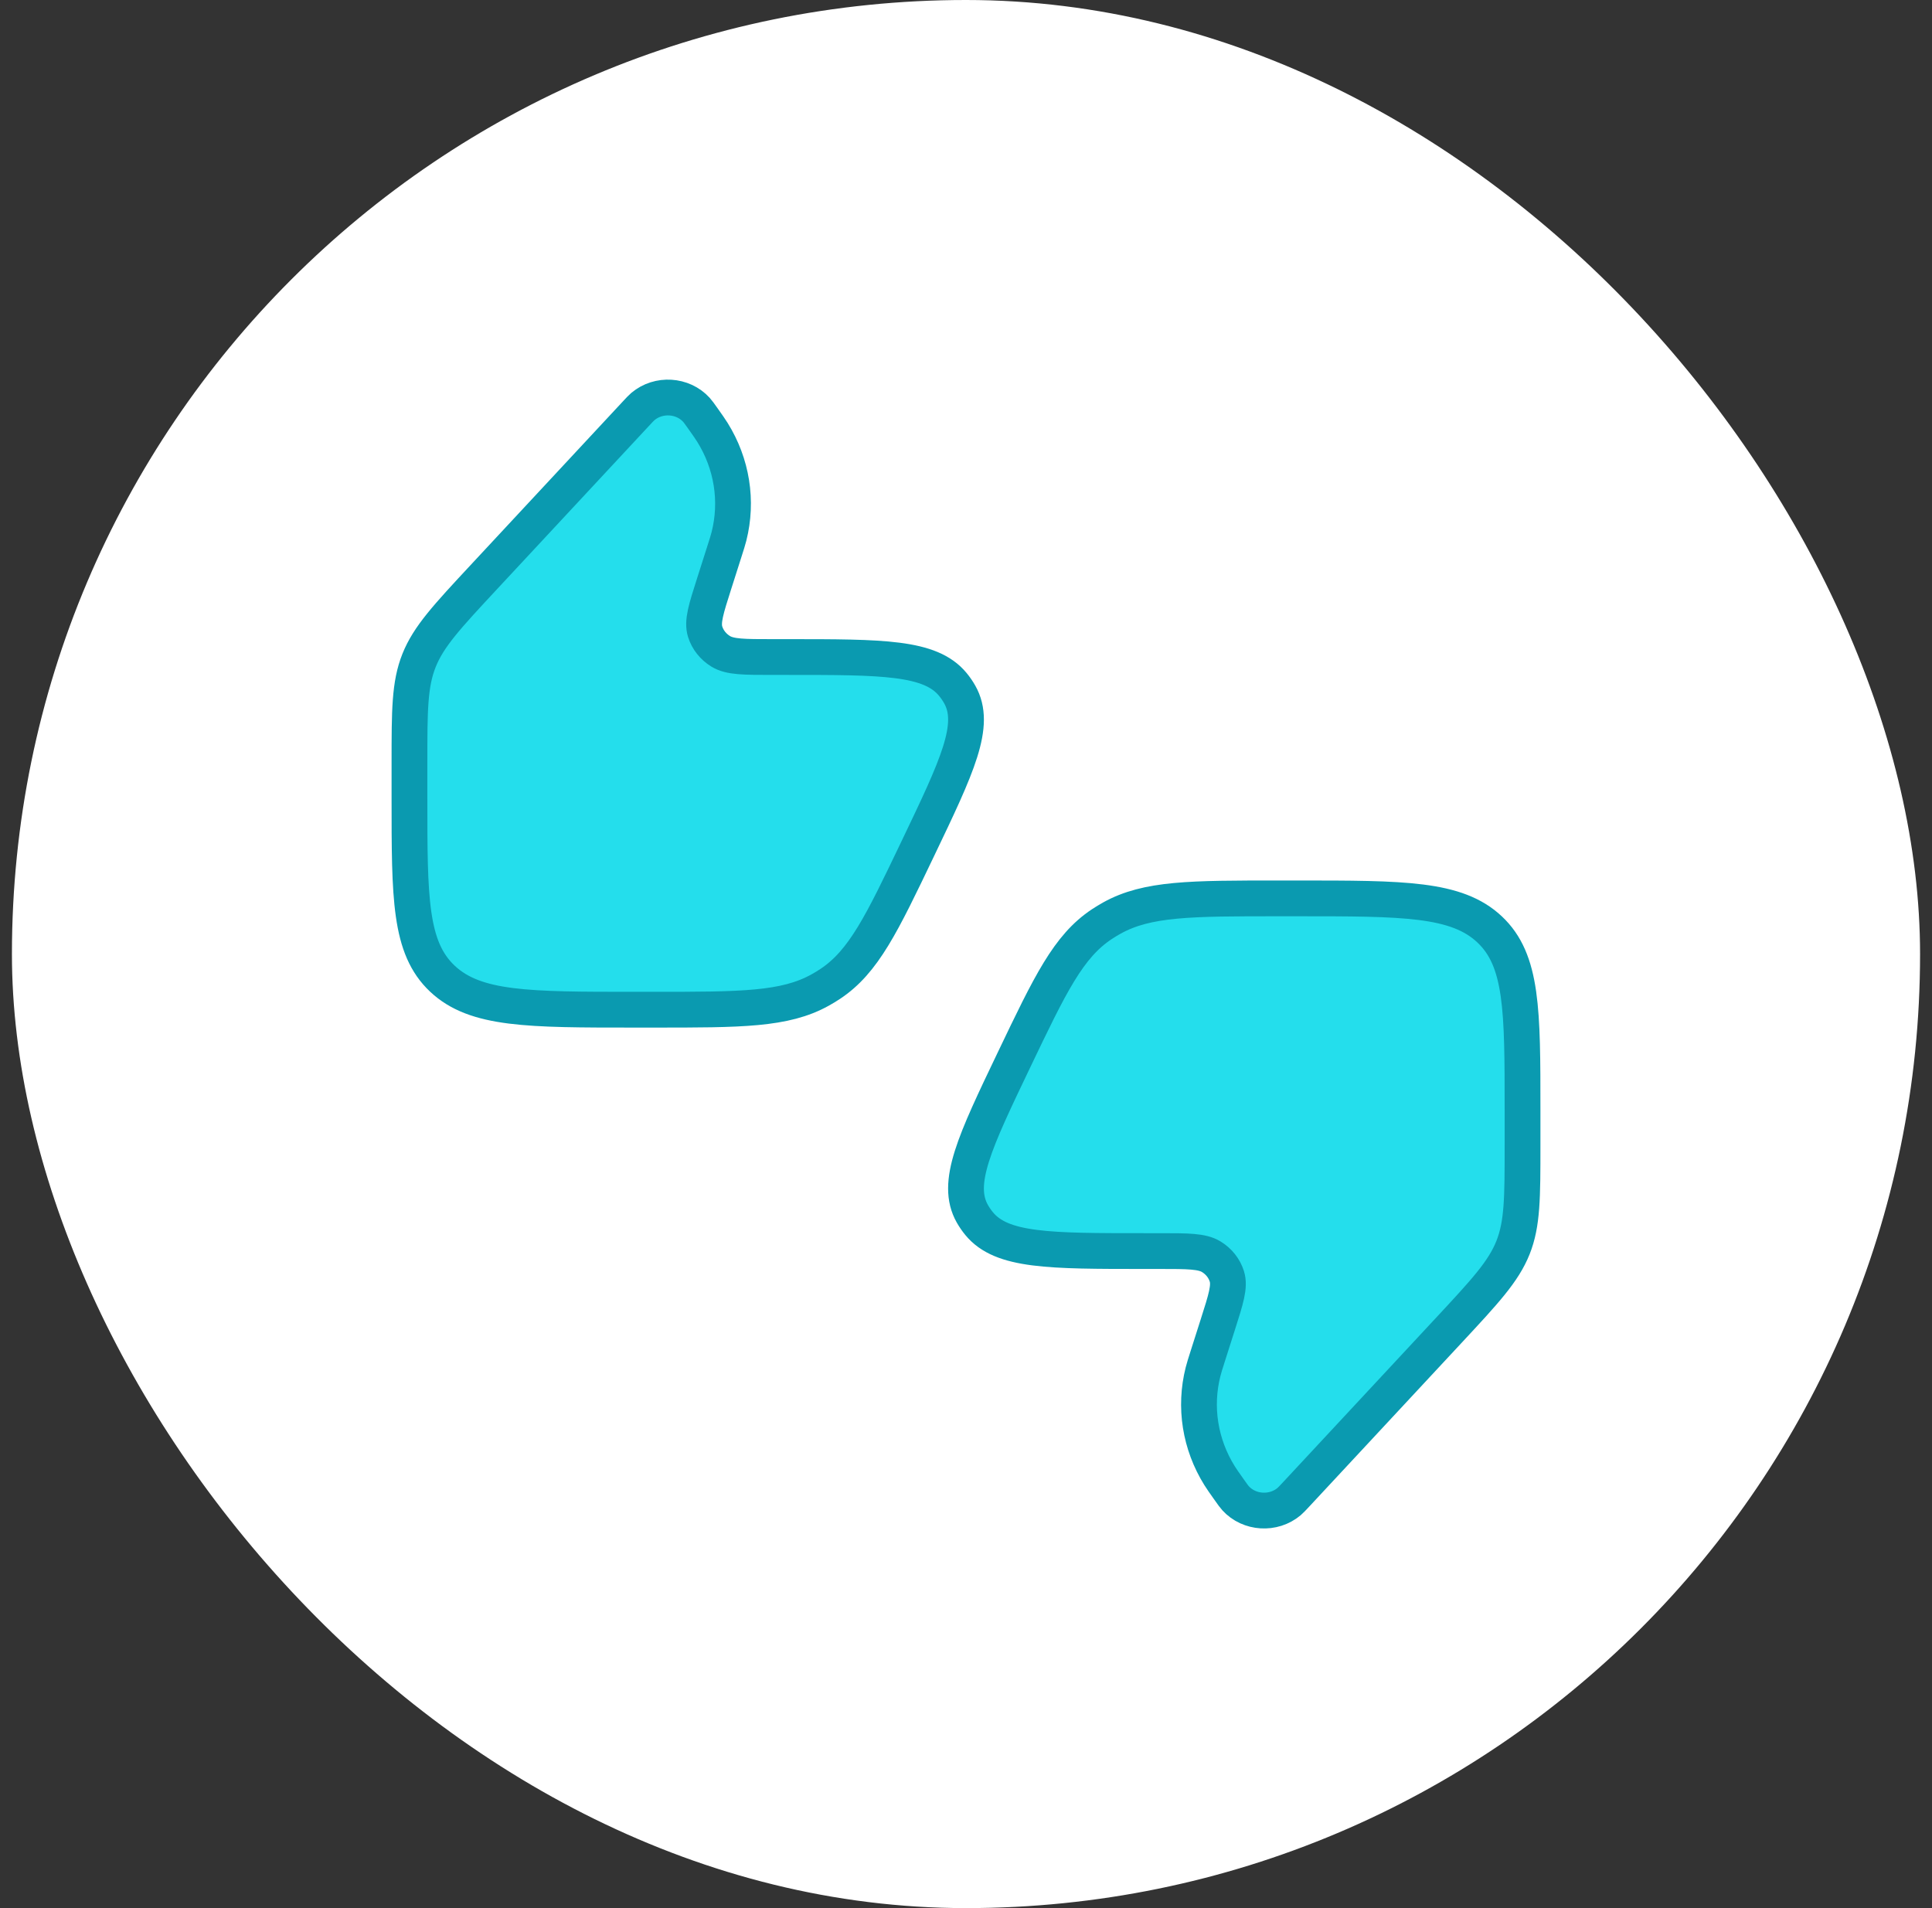 <svg width="81" height="80" viewBox="0 0 81 80" fill="none" xmlns="http://www.w3.org/2000/svg">
<rect x="0" y="0" width="81" height="80" fill="#333333" stroke="none"/>
<rect x="0.5" width="80" height="80" rx="40" fill="white"/>
<path d="M30.356 23.168L29.942 24.467C29.602 25.531 29.433 26.063 29.563 26.483C29.669 26.823 29.901 27.116 30.217 27.309C30.607 27.547 31.198 27.547 32.379 27.547H33.007C37.005 27.547 39.004 27.547 39.948 28.696C40.056 28.827 40.152 28.966 40.235 29.113C40.962 30.394 40.136 32.12 38.484 35.571C36.969 38.738 36.211 40.322 34.804 41.254C34.668 41.344 34.528 41.429 34.384 41.509C32.903 42.333 31.068 42.333 27.397 42.333H26.601C22.154 42.333 19.93 42.333 18.549 41.034C17.167 39.735 17.167 37.644 17.167 33.462V31.991C17.167 29.794 17.167 28.695 17.569 27.689C17.971 26.683 18.74 25.856 20.279 24.202L26.644 17.362C26.803 17.19 26.883 17.105 26.953 17.045C27.61 16.49 28.624 16.553 29.198 17.183C29.26 17.251 29.327 17.346 29.462 17.535C29.672 17.832 29.777 17.98 29.869 18.128C30.689 19.443 30.937 21.006 30.562 22.49C30.52 22.656 30.465 22.827 30.356 23.168Z" fill="#24DEEC" stroke="#0A9AB0" stroke-width="1.5" stroke-linecap="round" stroke-linejoin="round"/>
<path d="M50.644 56.832L51.058 55.533C51.398 54.469 51.568 53.937 51.437 53.517C51.332 53.177 51.1 52.884 50.784 52.691C50.393 52.453 49.803 52.453 48.621 52.453H47.993C43.995 52.453 41.996 52.453 41.052 51.304C40.944 51.173 40.848 51.033 40.765 50.887C40.039 49.606 40.864 47.88 42.516 44.429C44.032 41.261 44.789 39.678 46.196 38.746C46.333 38.656 46.473 38.57 46.616 38.491C48.097 37.666 49.933 37.666 53.603 37.666H54.4C58.847 37.666 61.07 37.666 62.452 38.966C63.833 40.265 63.833 42.356 63.833 46.538V48.008C63.833 50.206 63.833 51.305 63.432 52.311C63.029 53.316 62.26 54.144 60.721 55.798L54.357 62.638C54.197 62.809 54.117 62.895 54.047 62.955C53.39 63.509 52.376 63.447 51.802 62.816C51.741 62.749 51.673 62.654 51.539 62.464C51.329 62.167 51.223 62.019 51.132 61.872C50.311 60.556 50.063 58.993 50.439 57.51C50.481 57.344 50.535 57.173 50.644 56.832Z" fill="#24DEEC" stroke="#0A9AB0" stroke-width="1.5" stroke-linecap="round" stroke-linejoin="round"/>
</svg>
